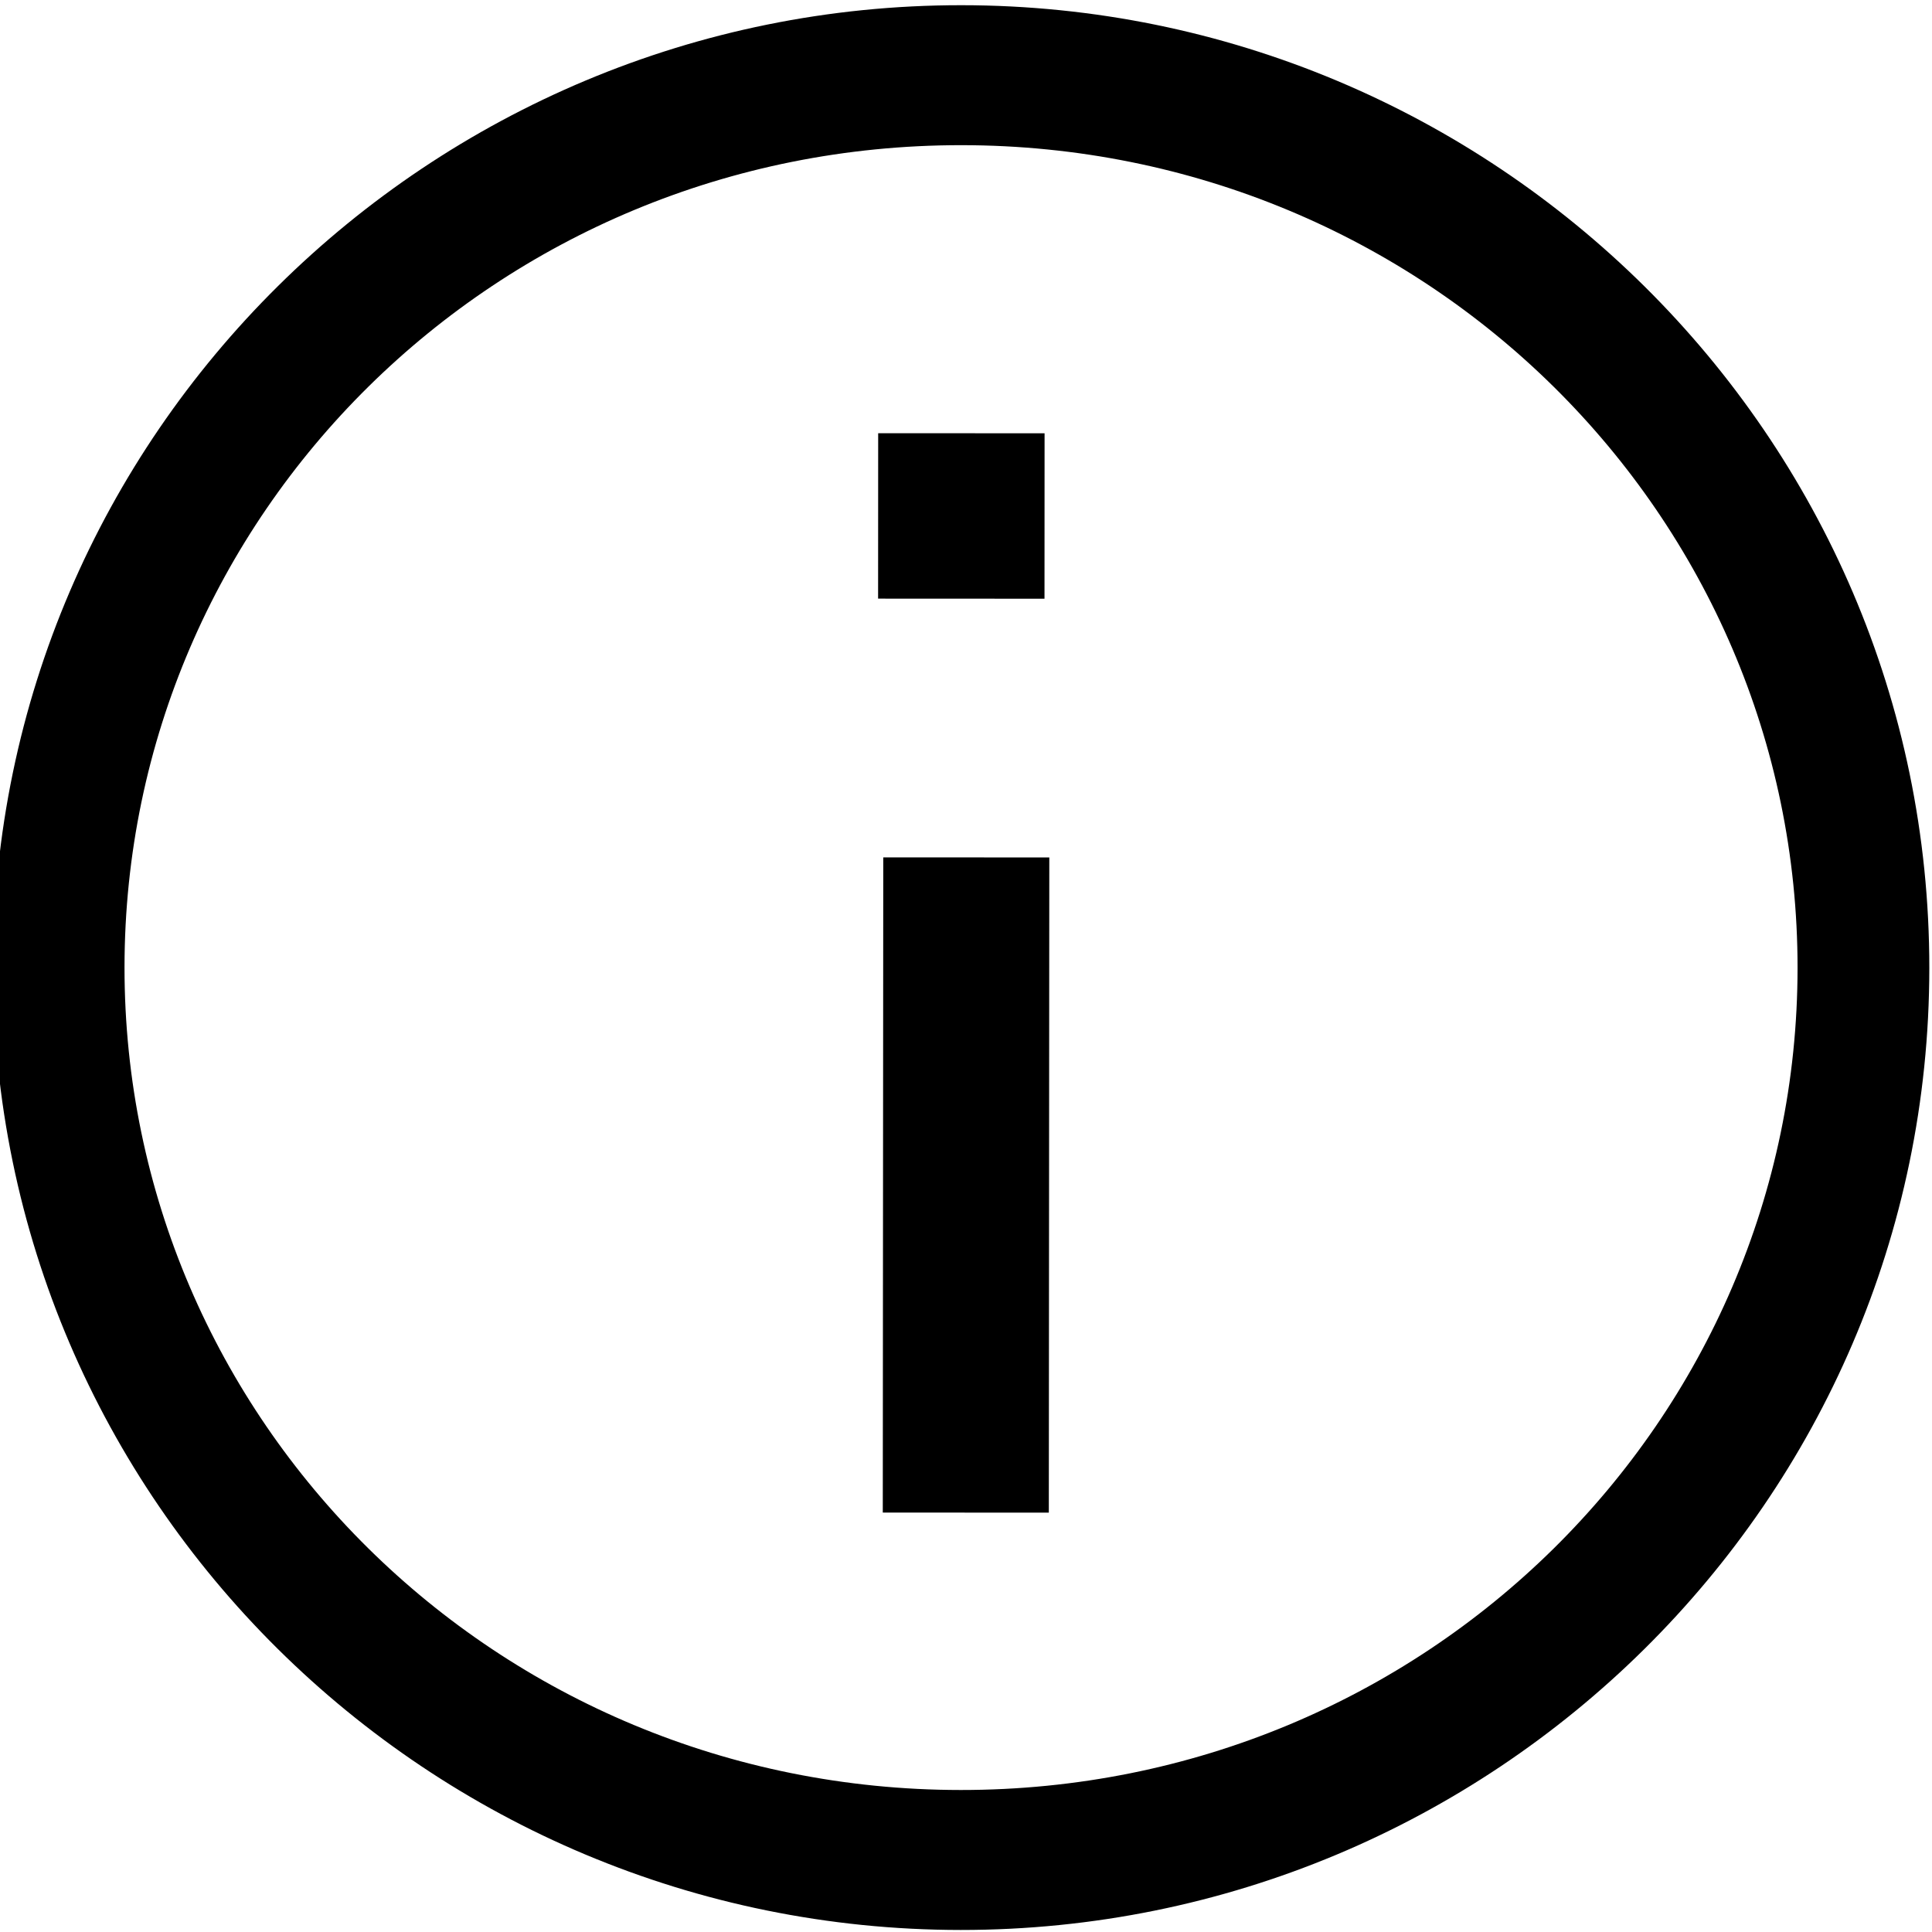 <?xml version="1.0" encoding="UTF-8" standalone="no"?>
<svg
   width="256"
   height="256"
   version="1.1"
   viewBox="0 0 67.733 67.733"
   id="svg8">
  <defs
     id="defs12" />
  <g
     transform="translate(0,-229.27)"
     id="g6">
    <g
       transform="matrix(-2.088,-0.001,0.001,-2.234,25.691,863.696)"
       id="g4">
      <path
         class="gui_icon_class"
         transform="matrix(0.127,0,0,0.118,-19.96,253.7)"
         d="m 128,0.008 c -70.26,0 -128.01,57.023 -128.01,127.98 0,70.961 57.75,128 128.01,128 70.26,0 127.99,-57.041 127.99,-128 C 255.99,57.027 198.256,0.008 128,0.008 Z m 0,18.615 c 61.514,0 110.6,49.228 110.6,109.37 0,60.141 -49.082,109.38 -110.6,109.38 -61.514,0 -110.59,-49.244 -110.59,-109.38 C 17.41,67.852 66.49,18.623 128,18.623 Z M 116.992,177.061 v 22 h 22 v -22 z"
         id="path2" />
    </g>
    <path
       style="stroke-width:0.526"
       class="gui_icon_class"
       d="m 36.77,282.301 0.017,-22.97 -5.821,-0.003 -0.017,22.97 z"
       id="path2-3"/>
  </g>
</svg>
